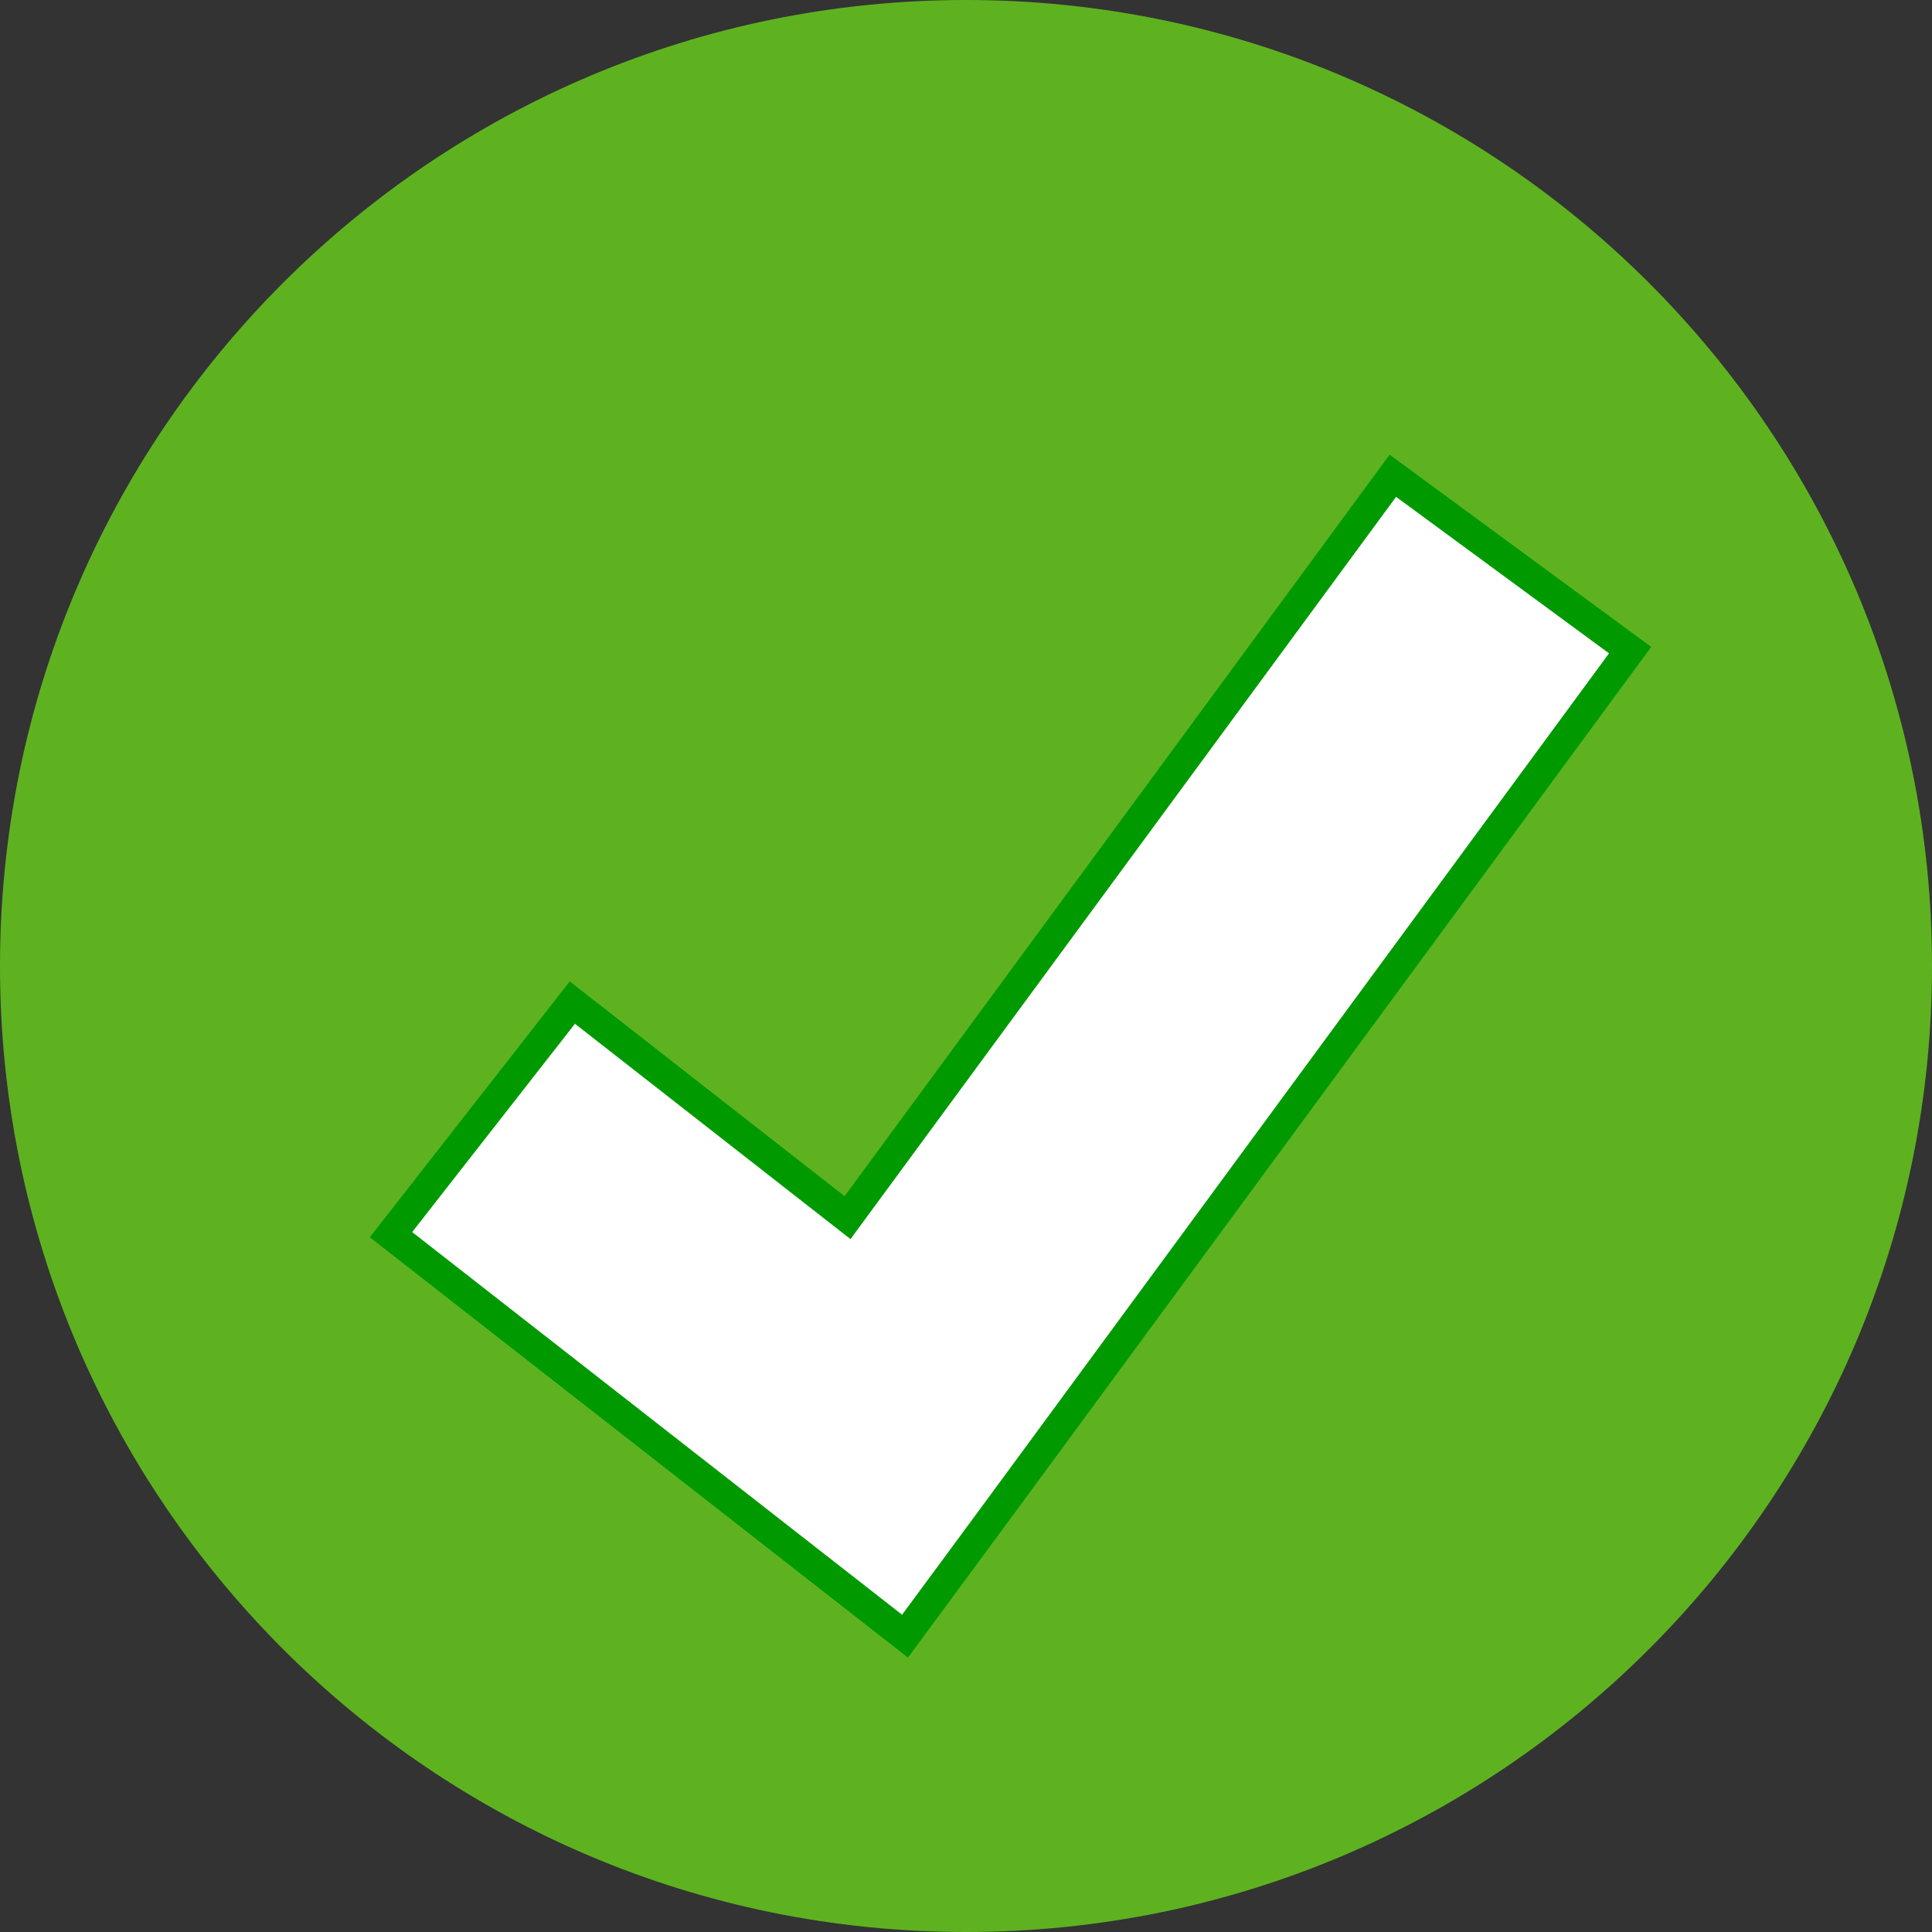 <?xml version="1.0" encoding="UTF-8" standalone="no"?>
<svg
   width="256"
   height="256"
   viewBox="0 0 16 16"
   fill="none"
   version="1.1"
   id="svg15"
   sodipodi:docname="checkmark.svg"
   inkscape:version="1.1.2 (0a00cf5339, 2022-02-04)"
   xmlns:inkscape="http://www.inkscape.org/namespaces/inkscape"
   xmlns:sodipodi="http://sodipodi.sourceforge.net/DTD/sodipodi-0.dtd"
   xmlns="http://www.w3.org/2000/svg"
   xmlns:svg="http://www.w3.org/2000/svg">
  <rect x="0" y="0" width="16" height="16" fill="#333333" stroke="none"/>
  <sodipodi:namedview
     id="namedview17"
     pagecolor="#ffffff"
     bordercolor="#666666"
     borderopacity="1.0"
     inkscape:pageshadow="2"
     inkscape:pageopacity="0.0"
     inkscape:pagecheckerboard="true"
     showgrid="false"
     inkscape:zoom="0.82128906"
     inkscape:cx="118.71581"
     inkscape:cy="-127.239"
     inkscape:window-width="1920"
     inkscape:window-height="1029"
     inkscape:window-x="1920"
     inkscape:window-y="25"
     inkscape:window-maximized="1"
     inkscape:current-layer="svg15"
     fit-margin-top="0"
     fit-margin-left="0"
     fit-margin-right="0"
     fit-margin-bottom="0" />
  <path
     fill-rule="evenodd"
     clip-rule="evenodd"
     d="m 17,8.499 c 0,4.694 -3.806,8.499 -8.5,8.499 C 3.806,16.998 0,13.193 0,8.499 0,3.805 3.806,0 8.5,0 13.194,0 17,3.805 17,8.499 Z"
     fill="#5eb220"
     id="path1193"
     style="fill:none;stroke:none;stroke-width:4;stroke-linecap:butt;stroke-miterlimit:4;stroke-dasharray:none;paint-order:stroke fill markers" />
  <path
     fill-rule="evenodd"
     clip-rule="evenodd"
     d="M 16,8 C 16,12.418 12.418,16 8,16 3.582,16 0,12.418 0,8 0,3.582 3.582,0 8,0 c 4.418,0 8,3.582 8,8 z"
     fill="#5eb220"
     id="path4"
     style="stroke:none;stroke-width:2.941;stroke-linecap:butt;stroke-miterlimit:4;stroke-dasharray:none;paint-order:stroke fill markers" />
  <path
     fill-rule="evenodd"
     clip-rule="evenodd"
     d="M 11.535,3.94 7.019,10.084 4.74,8.303 3.238,10.225 4.79,11.437 7.495,13.55 8.24,12.54 13.5,5.384 Z"
     fill="#ffffff"
     stroke="#009a00"
     stroke-width="0.25"
     id="path6" />
  <defs
     id="defs13">
    <clipPath
       id="clip0">
      <rect
         width="32"
         height="32"
         fill="#ffffff"
         id="rect10"
         x="0"
         y="0" />
    </clipPath>
  </defs>
</svg>
